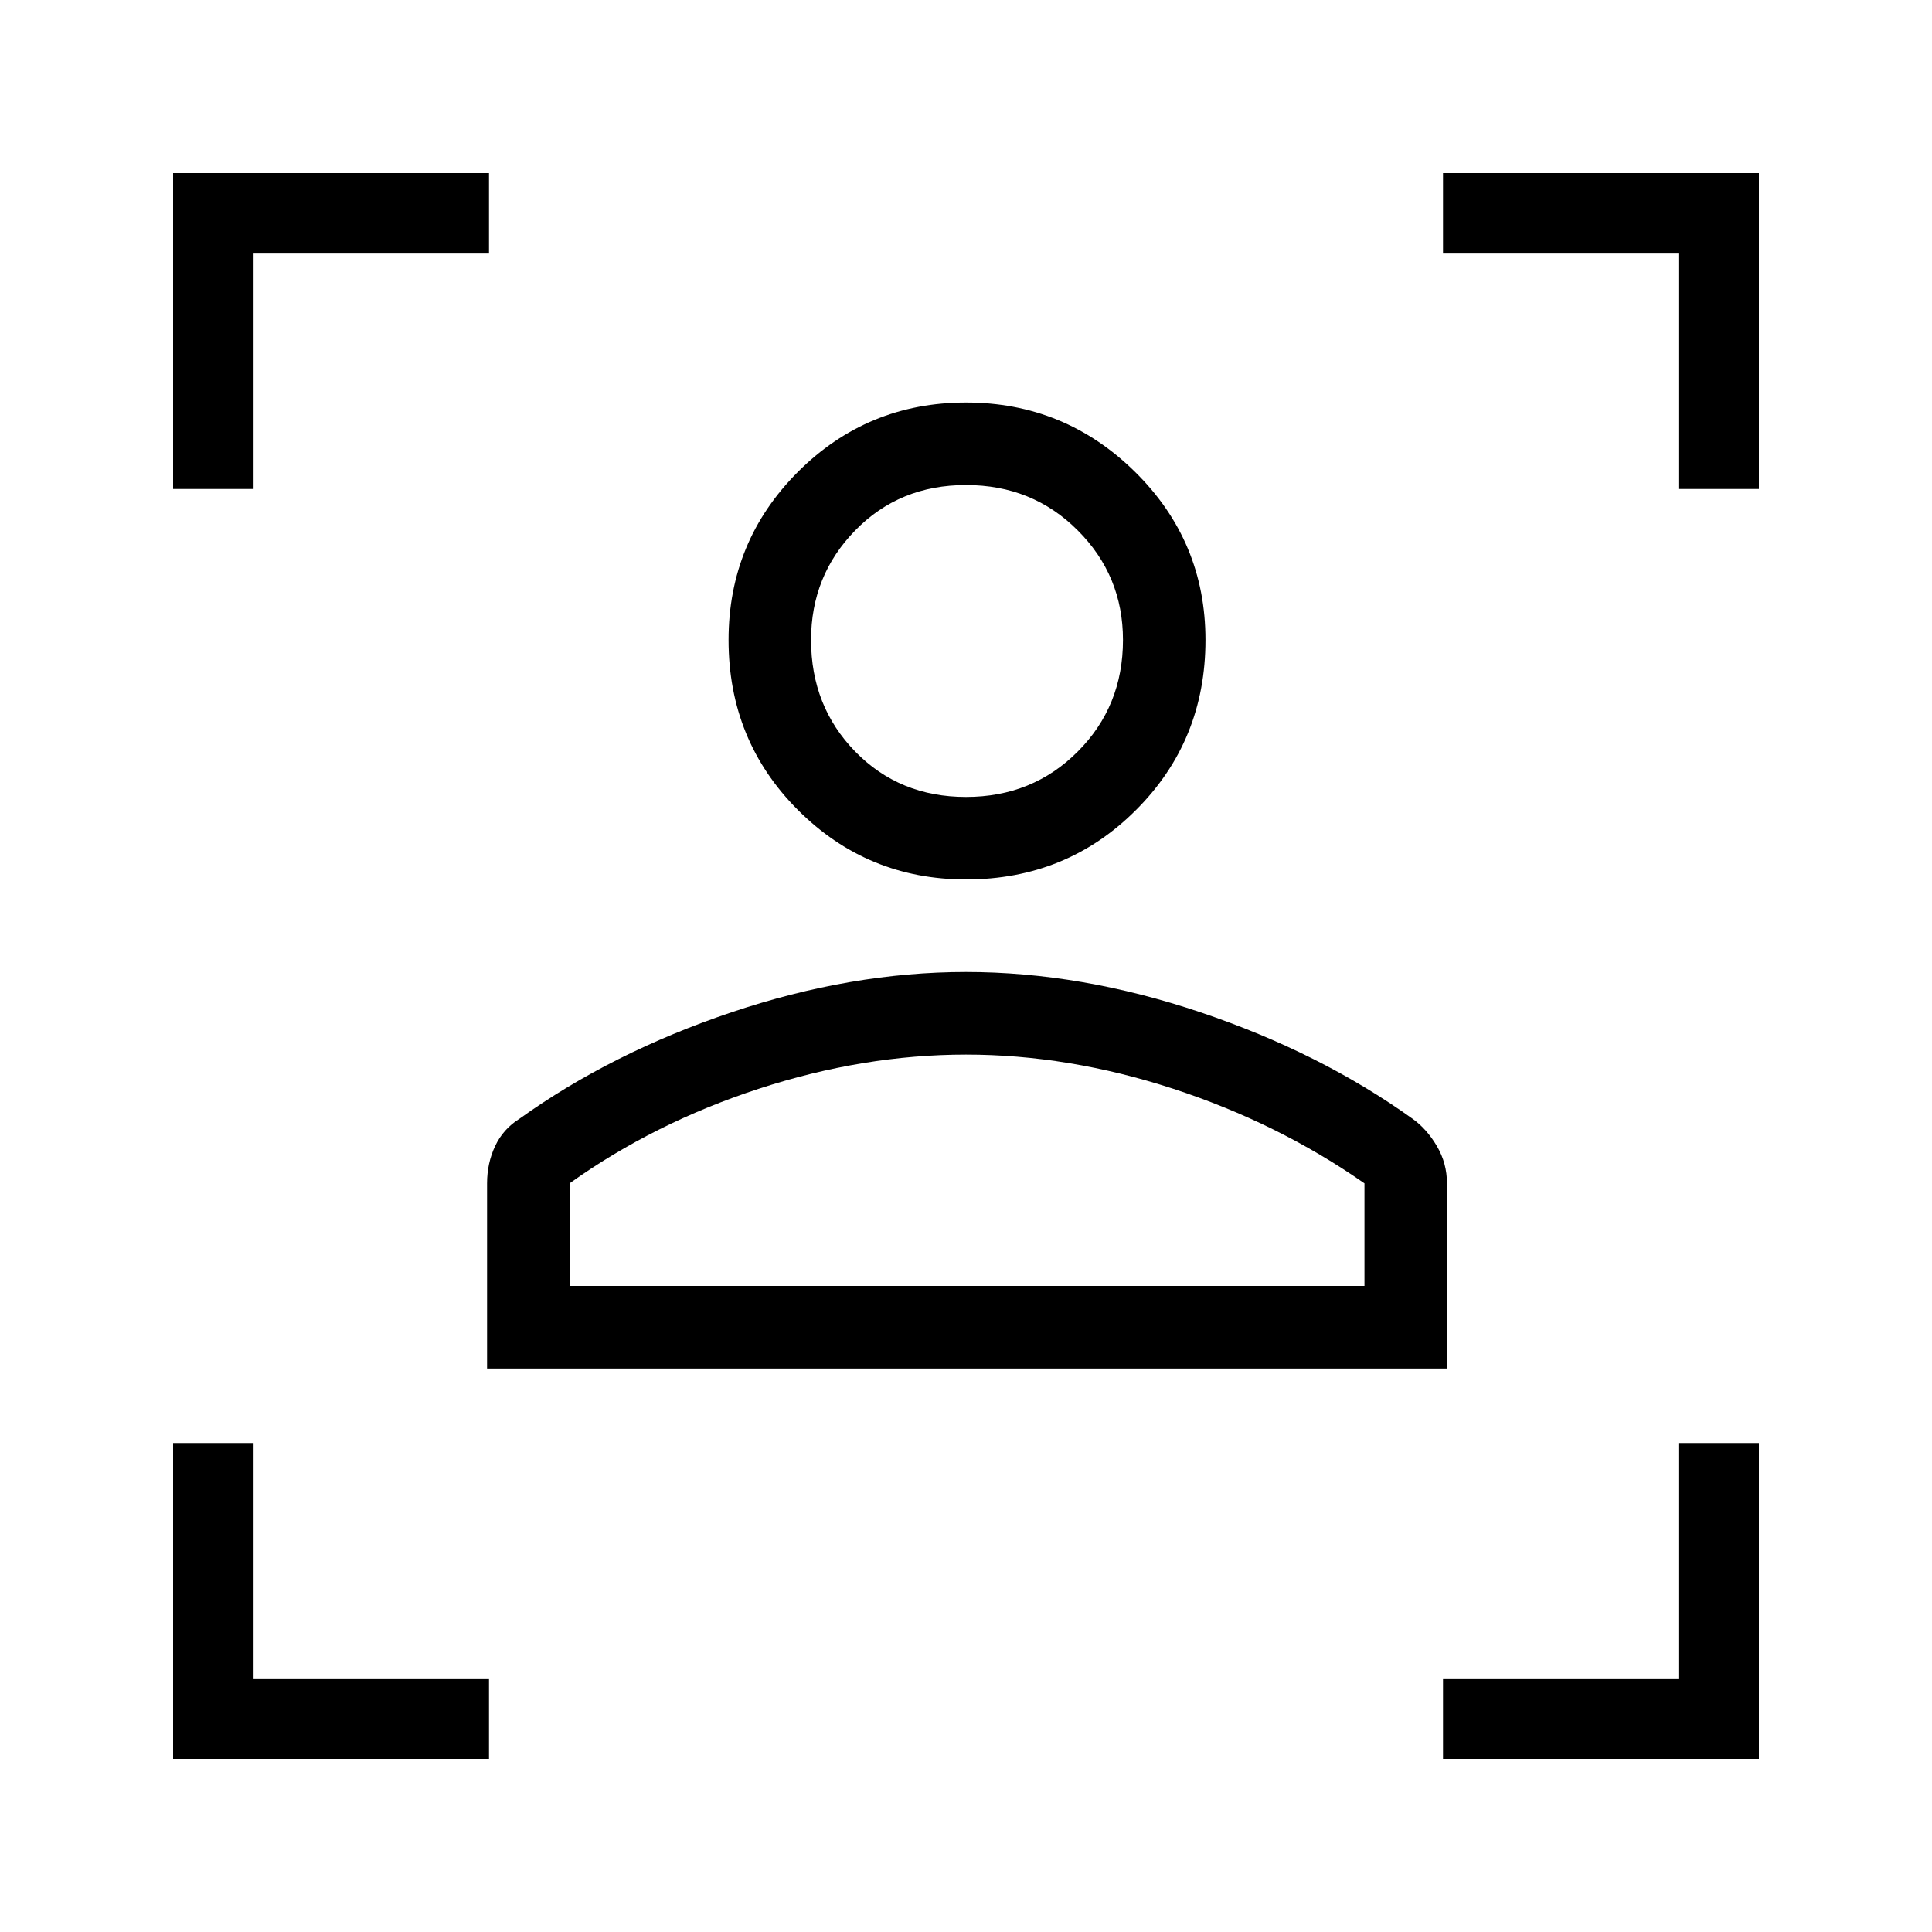 <svg xmlns="http://www.w3.org/2000/svg" height="20" width="20"><path d="M5.042 14.167V12.25q0-.208.083-.385.083-.177.25-.282.958-.687 2.198-1.104 1.239-.417 2.427-.417t2.427.417q1.24.417 2.198 1.104.146.105.25.282.104.177.104.385v1.917Zm.854-.855h8.229V12.25q-.896-.625-1.979-.979-1.084-.354-2.146-.354-1.062 0-2.146.354-1.083.354-1.958.979ZM10 9.104q-1.021 0-1.74-.719-.718-.718-.718-1.76 0-1.021.718-1.74.719-.718 1.74-.718t1.75.718q.729.719.729 1.74 0 1.042-.719 1.76-.718.719-1.76.719Zm0-.854q.688 0 1.156-.469.469-.469.469-1.156 0-.667-.469-1.135-.468-.469-1.156-.469t-1.146.469q-.458.468-.458 1.135 0 .687.458 1.156.458.469 1.146.469Zm0 5.062Zm0-6.687ZM1.792 5.062v-3.27h3.27v.833H2.625v2.437Zm3.27 13.146h-3.27v-3.27h.833v2.437h2.437Zm9.876 0v-.833h2.437v-2.437h.833v3.27Zm2.437-13.146V2.625h-2.437v-.833h3.27v3.27Z"/></svg>